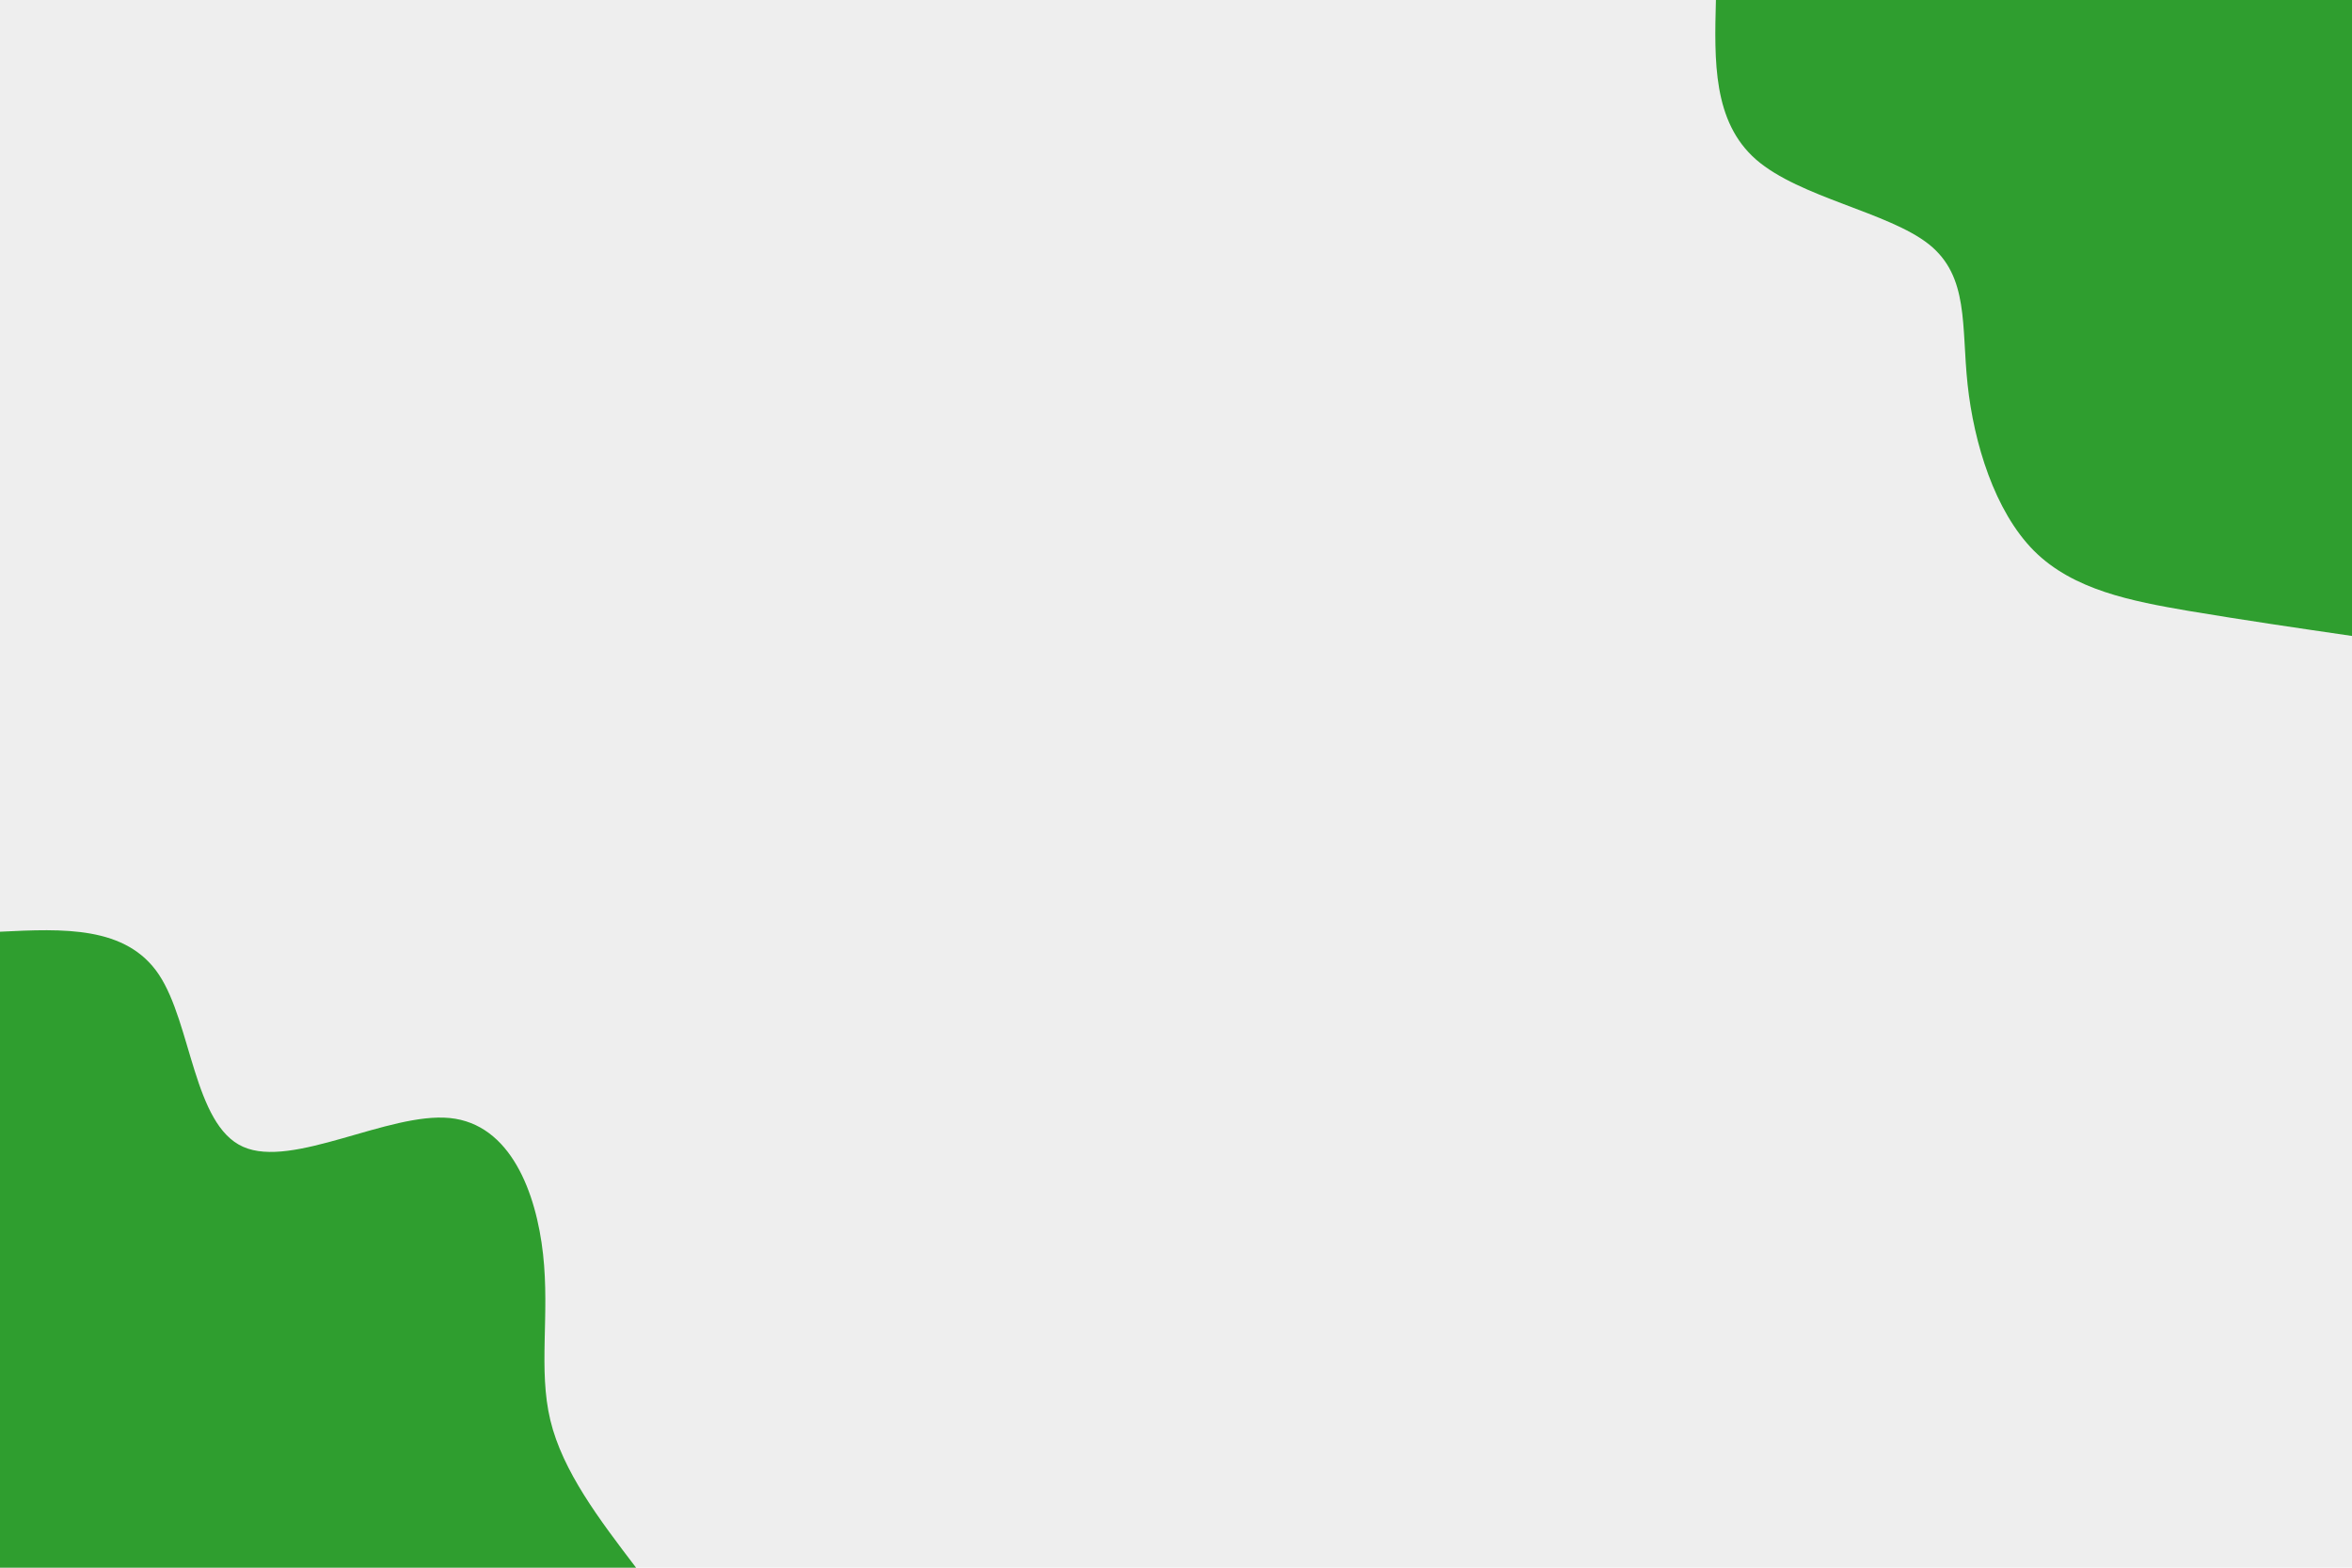 <svg id="visual" viewBox="0 0 900 600" width="900" height="600" xmlns="http://www.w3.org/2000/svg" xmlns:xlink="http://www.w3.org/1999/xlink" version="1.1"><rect x="0" y="0" width="900" height="600" fill="#eee"></rect><defs><linearGradient id="grad1_0" x1="33.3%" y1="0%" x2="100%" y2="100%"><stop offset="20%" stop-color="#eeeeee" stop-opacity="1"></stop><stop offset="80%" stop-color="#eeeeee" stop-opacity="1"></stop></linearGradient></defs><defs><linearGradient id="grad2_0" x1="0%" y1="0%" x2="66.7%" y2="100%"><stop offset="20%" stop-color="#eeeeee" stop-opacity="1"></stop><stop offset="80%" stop-color="#eeeeee" stop-opacity="1"></stop></linearGradient></defs><g transform="translate(900, 0)"><path d="M0 243.4C-20.6 240.4 -41.1 237.4 -62.6 233.8C-84.1 230.1 -106.6 225.9 -121.7 210.8C-136.8 195.6 -144.7 169.5 -147.1 147.1C-149.5 124.6 -146.5 105.8 -161.9 93.5C-177.4 81.2 -211.3 75.6 -228 61.1C-244.6 46.6 -244 23.3 -243.4 0L0 0Z" fill="#2F9E2F"></path></g><g transform="translate(0, 600)"><path d="M0 -243.4C24.2 -244.6 48.3 -245.7 60.8 -227C73.3 -208.2 74.1 -169.5 93 -161.1C111.9 -152.6 148.7 -174.4 172.1 -172.1C195.4 -169.8 205.2 -143.5 207.8 -120C210.4 -96.5 205.9 -75.9 210.6 -56.4C215.3 -36.9 229.3 -18.5 243.4 0L0 0Z" fill="#2F9E2F"></path></g></svg>